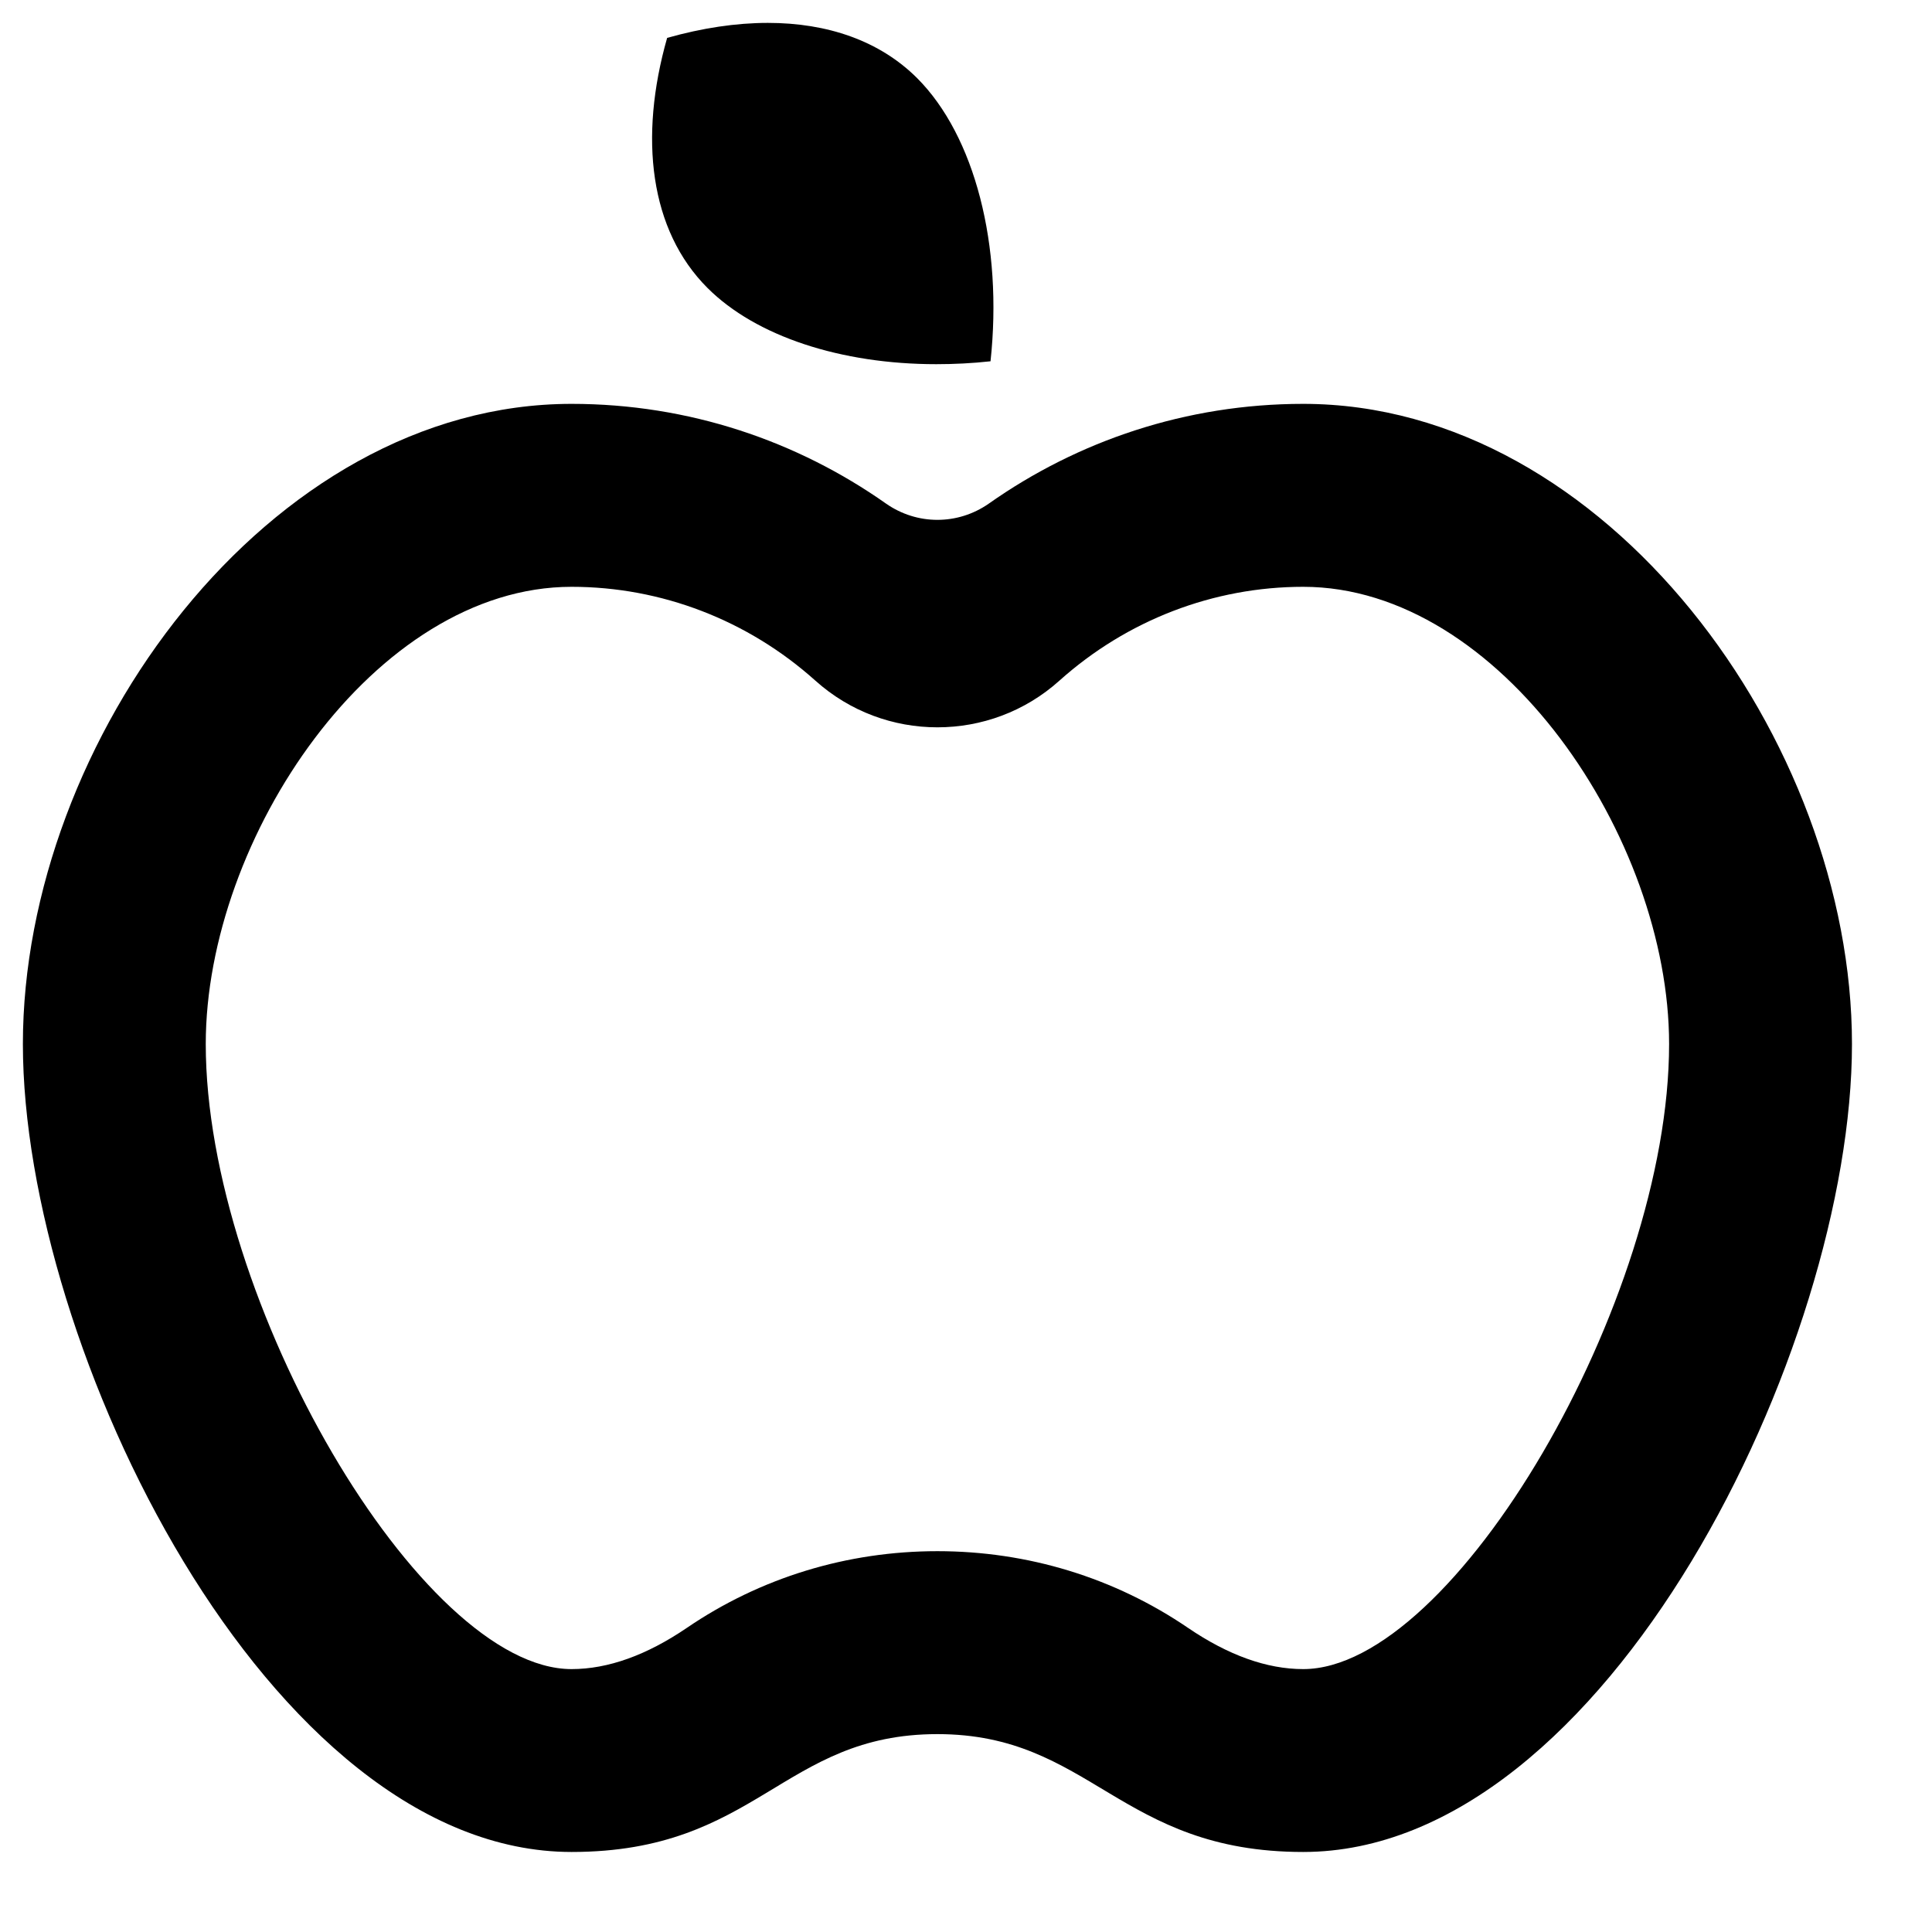 <svg width="26" height="26" viewBox="0 0 26 26" fill="none" xmlns="http://www.w3.org/2000/svg">
	<path fill-rule="evenodd" clip-rule="evenodd"
		d="M12.615 9.788C13.204 9.788 13.791 9.579 14.258 9.159C15.167 8.345 16.331 7.897 17.538 7.897C20.19 7.897 22.462 11.28 22.462 14.05C22.462 17.509 19.563 22.462 17.538 22.462C17.047 22.462 16.527 22.274 15.989 21.908C14.998 21.232 13.831 20.875 12.615 20.875C11.399 20.875 10.233 21.232 9.242 21.908C8.704 22.274 8.183 22.462 7.692 22.462C5.668 22.462 2.769 17.509 2.769 14.05C2.769 11.28 5.041 7.897 7.692 7.897C8.9 7.897 10.064 8.345 10.972 9.159C11.44 9.579 12.027 9.788 12.615 9.788ZM17.538 5.435C15.962 5.435 14.503 5.934 13.306 6.778C13.098 6.923 12.857 6.996 12.615 6.996C12.374 6.996 12.133 6.923 11.925 6.778C10.727 5.934 9.269 5.435 7.692 5.435C3.614 5.435 0.308 9.973 0.308 14.05C0.308 18.129 3.614 24.923 7.692 24.923C10.192 24.923 10.532 23.337 12.615 23.337C14.682 23.337 15.065 24.923 17.538 24.923C21.617 24.923 24.923 18.129 24.923 14.05C24.923 9.973 21.617 5.435 17.538 5.435ZM10.334 0.308C9.905 0.308 9.448 0.377 8.978 0.51C8.595 1.855 8.744 3.098 9.521 3.875C10.175 4.529 11.322 4.901 12.6 4.901C12.84 4.901 13.084 4.889 13.33 4.862C13.498 3.302 13.119 1.83 12.343 1.052C11.837 0.547 11.134 0.308 10.334 0.308Z"
		fill="black" />
</svg>
